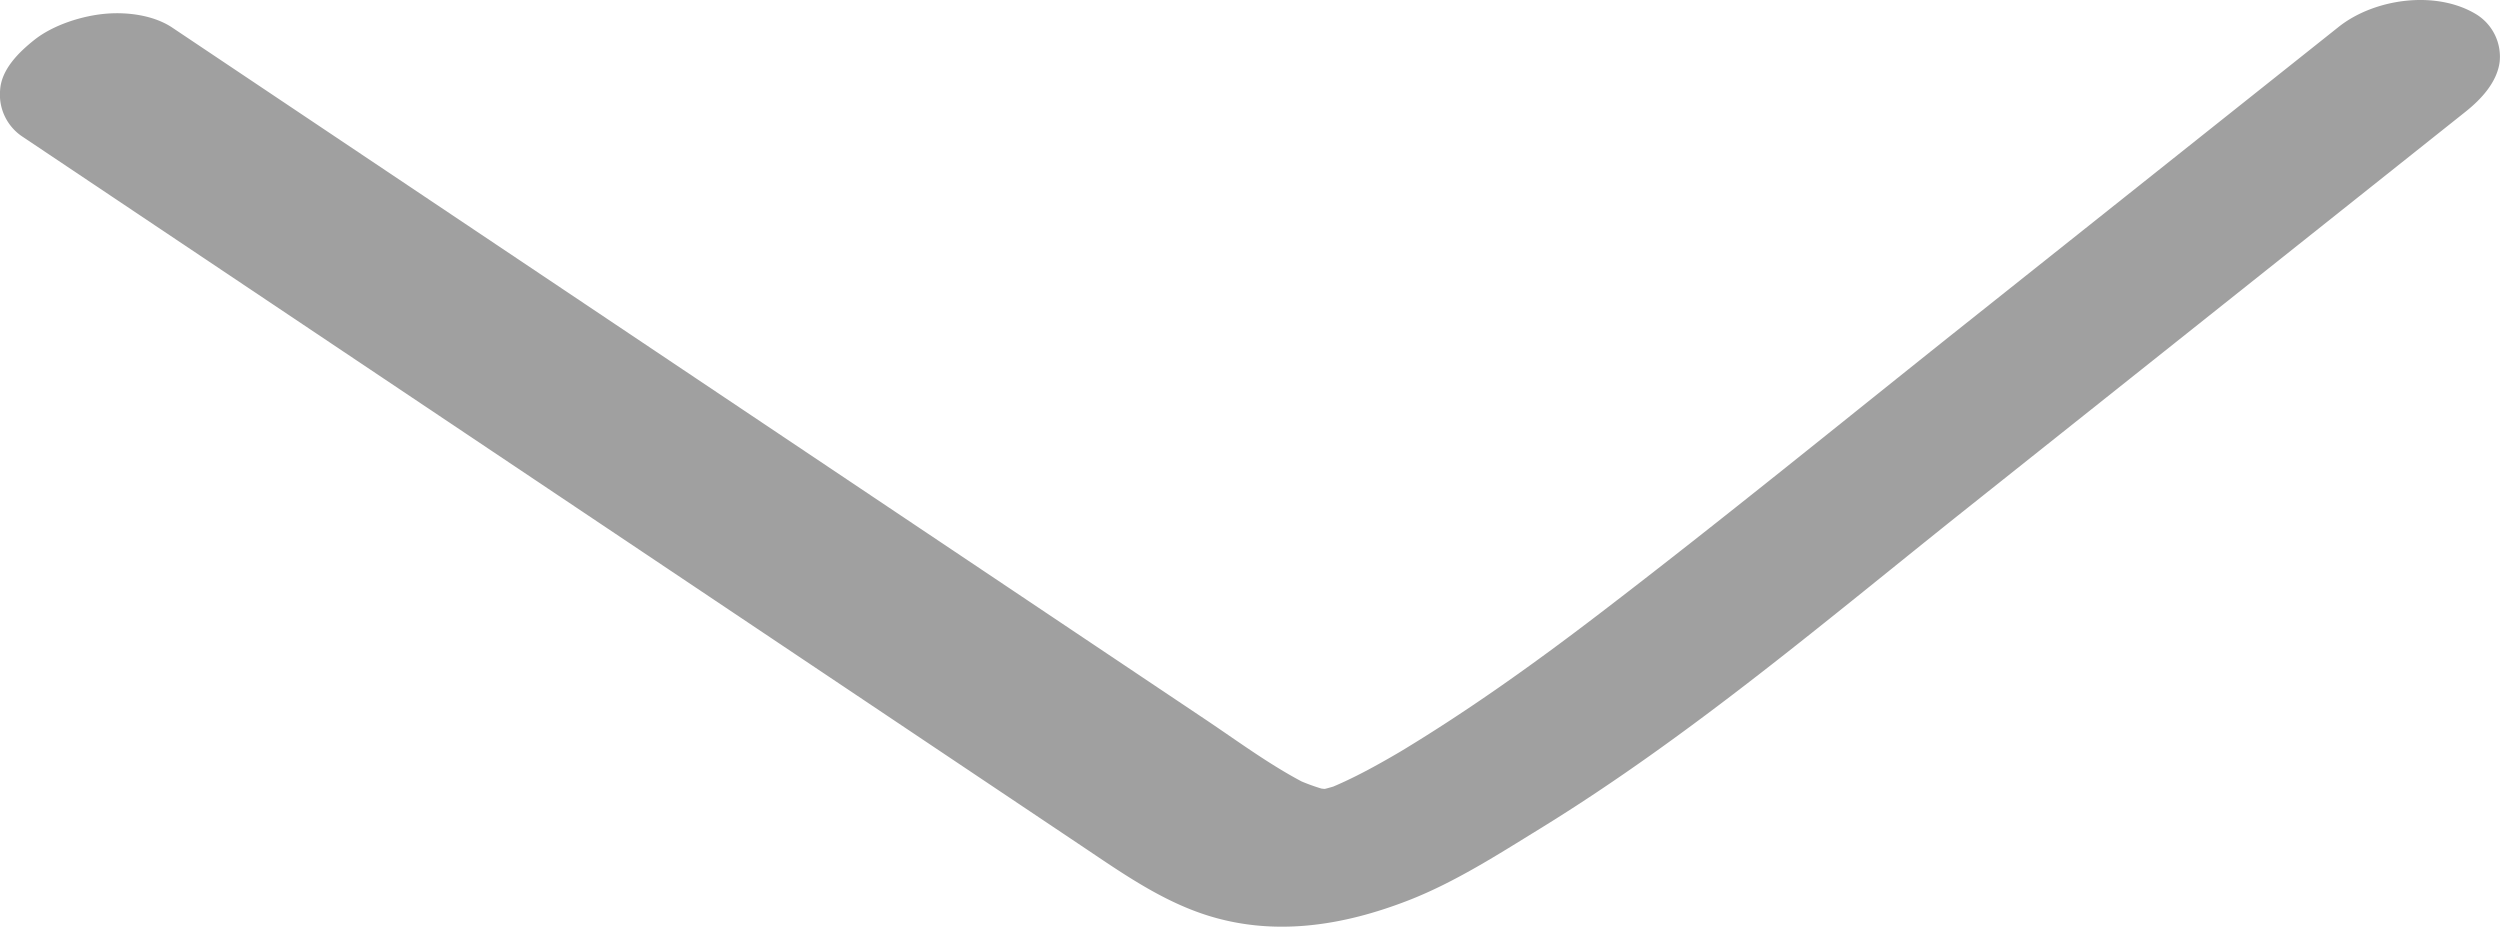 <svg id="arrow" xmlns="http://www.w3.org/2000/svg" viewBox="0 0 977.772 362.439"><defs><style>.cls-1{fill:#a0a0a0;}</style></defs><path class="cls-1" d="M32.175,406.89,215.915,529.937,400.402,653.485l45.562,30.512c15.272,10.227,30.683,21.154,48.319,26.963,26.859,8.848,54.144,4.449,79.898-5.603,17.975-7.016,34.789-17.83,51.145-27.887,59.419-36.538,112.939-82.27,167.411-125.601L966.392,413.73l21.092-16.778c6.015-4.785,12.374-11.536,13.325-19.64a19.479,19.479,0,0,0-8.984-18.312c-15.654-9.658-39.89-6.423-54.041,4.834L791.547,480.162c-47.549,37.824-94.661,76.295-142.919,113.214-26.005,19.894-52.688,38.942-80.833,55.71l8.337-4.944c-11.759,6.959-23.674,13.956-36.498,18.781l9.792-3.584a84.832,84.832,0,0,1-13.942,3.757l10.272-1.792a66.471,66.471,0,0,1-9.534.741l9.692.114a59.622,59.622,0,0,1-10.671-1.253l8.688,1.876a77.595,77.595,0,0,1-15.573-5.616l7.261,3.496c-14.458-7.169-27.607-16.996-40.982-25.953L451.315,605.698l-87.388-58.523L189.15,430.13,90.558,364.105c-7.194-4.818-17.239-6.135-25.641-5.486-9.374.724-20.934,4.366-28.4,10.32-5.973,4.763-12.869,11.467-13.325,19.64a19.705,19.705,0,0,0,8.984,18.312Z" transform="translate(-23.152 -353.287)"/></svg>